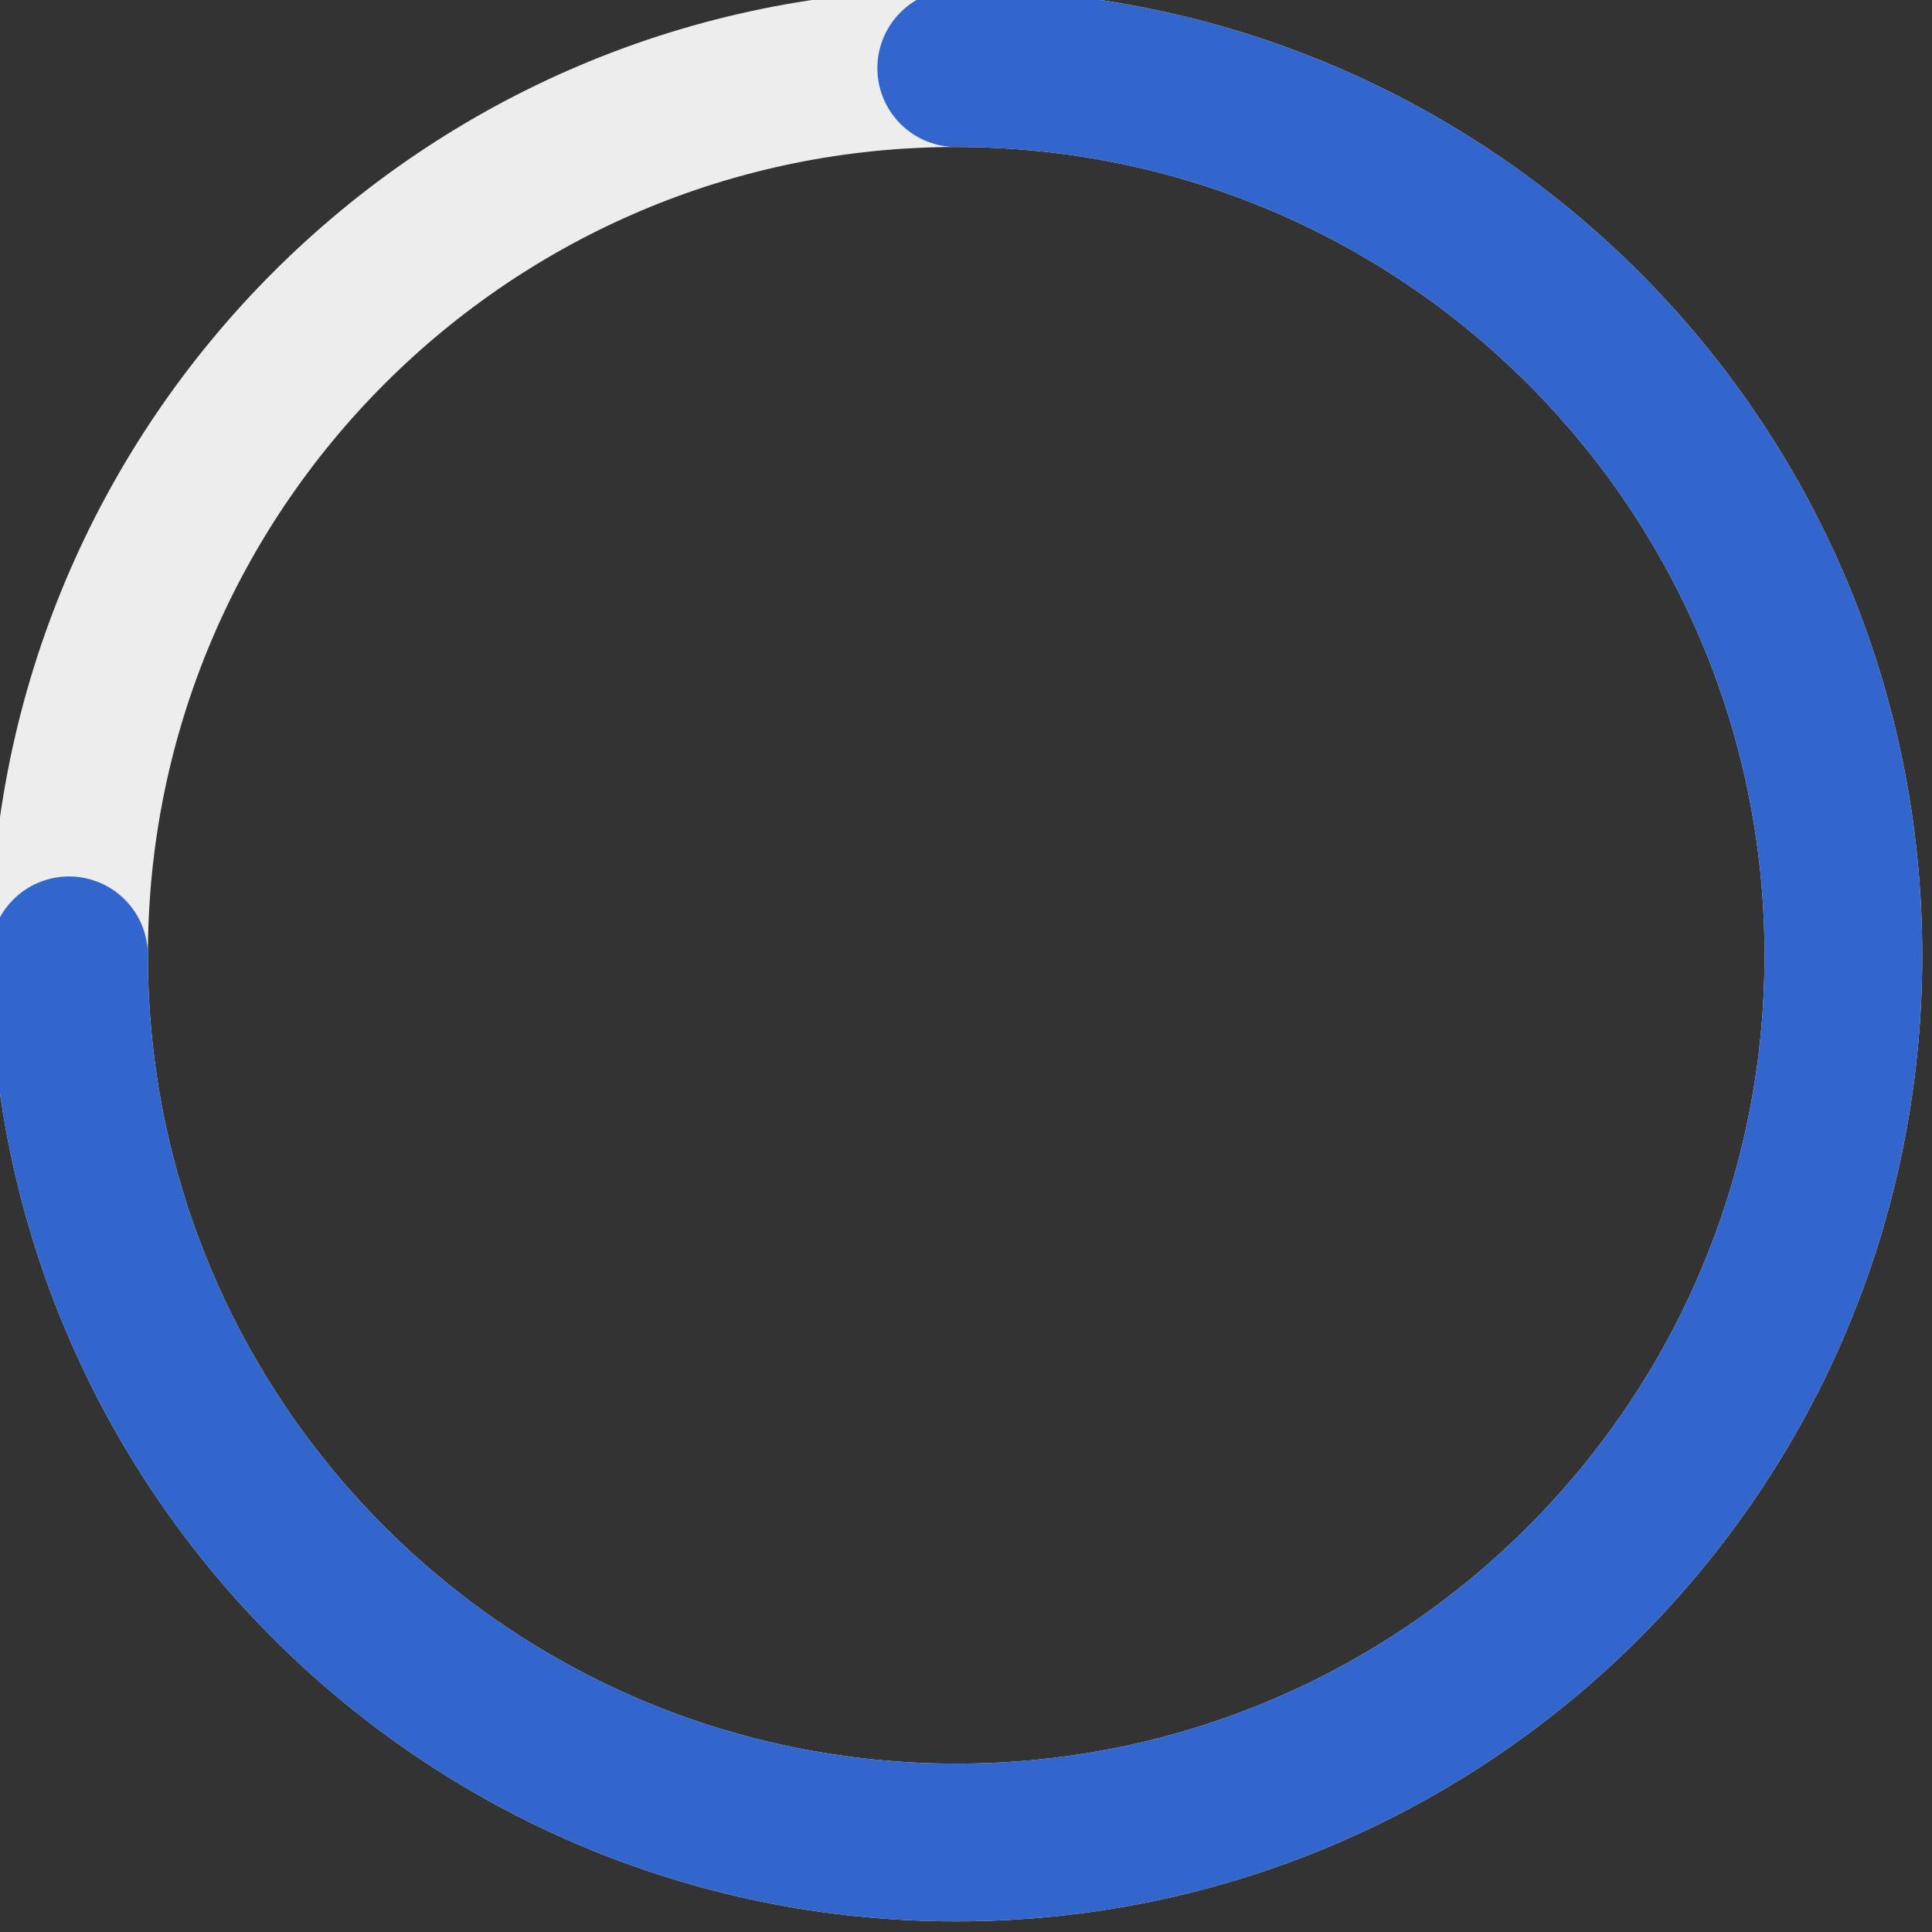 <svg width="100%" height="100%" viewBox="0 0 150 150" fill="none" xmlns="http://www.w3.org/2000/svg" xmlns:xlink="http://www.w3.org/1999/xlink">
	<rect x="0" y="0" width="150" height="150" fill="#333333" stroke="none"/>
	<desc>
			Created with Pixso.
	</desc>
	<defs/>
	<path id="Vector" d="M74.24 143.05C36.2 143.05 5.36 112.21 5.36 74.17C5.36 36.13 36.2 5.29 74.24 5.29C112.28 5.29 143.12 36.13 143.12 74.17C143.12 112.21 112.28 143.05 74.24 143.05Z" stroke="#EDEDED" stroke-opacity="1" stroke-width="12.245"/>
	<path id="Vector" d="M5.36 74.17C5.36 112.21 36.2 143.05 74.24 143.05C112.28 143.05 143.12 112.21 143.12 74.17C143.12 36.13 112.28 5.29 74.24 5.29" stroke="#3366CC" stroke-opacity="1" stroke-width="12.245" stroke-linejoin="round" stroke-linecap="round"/>
</svg>
